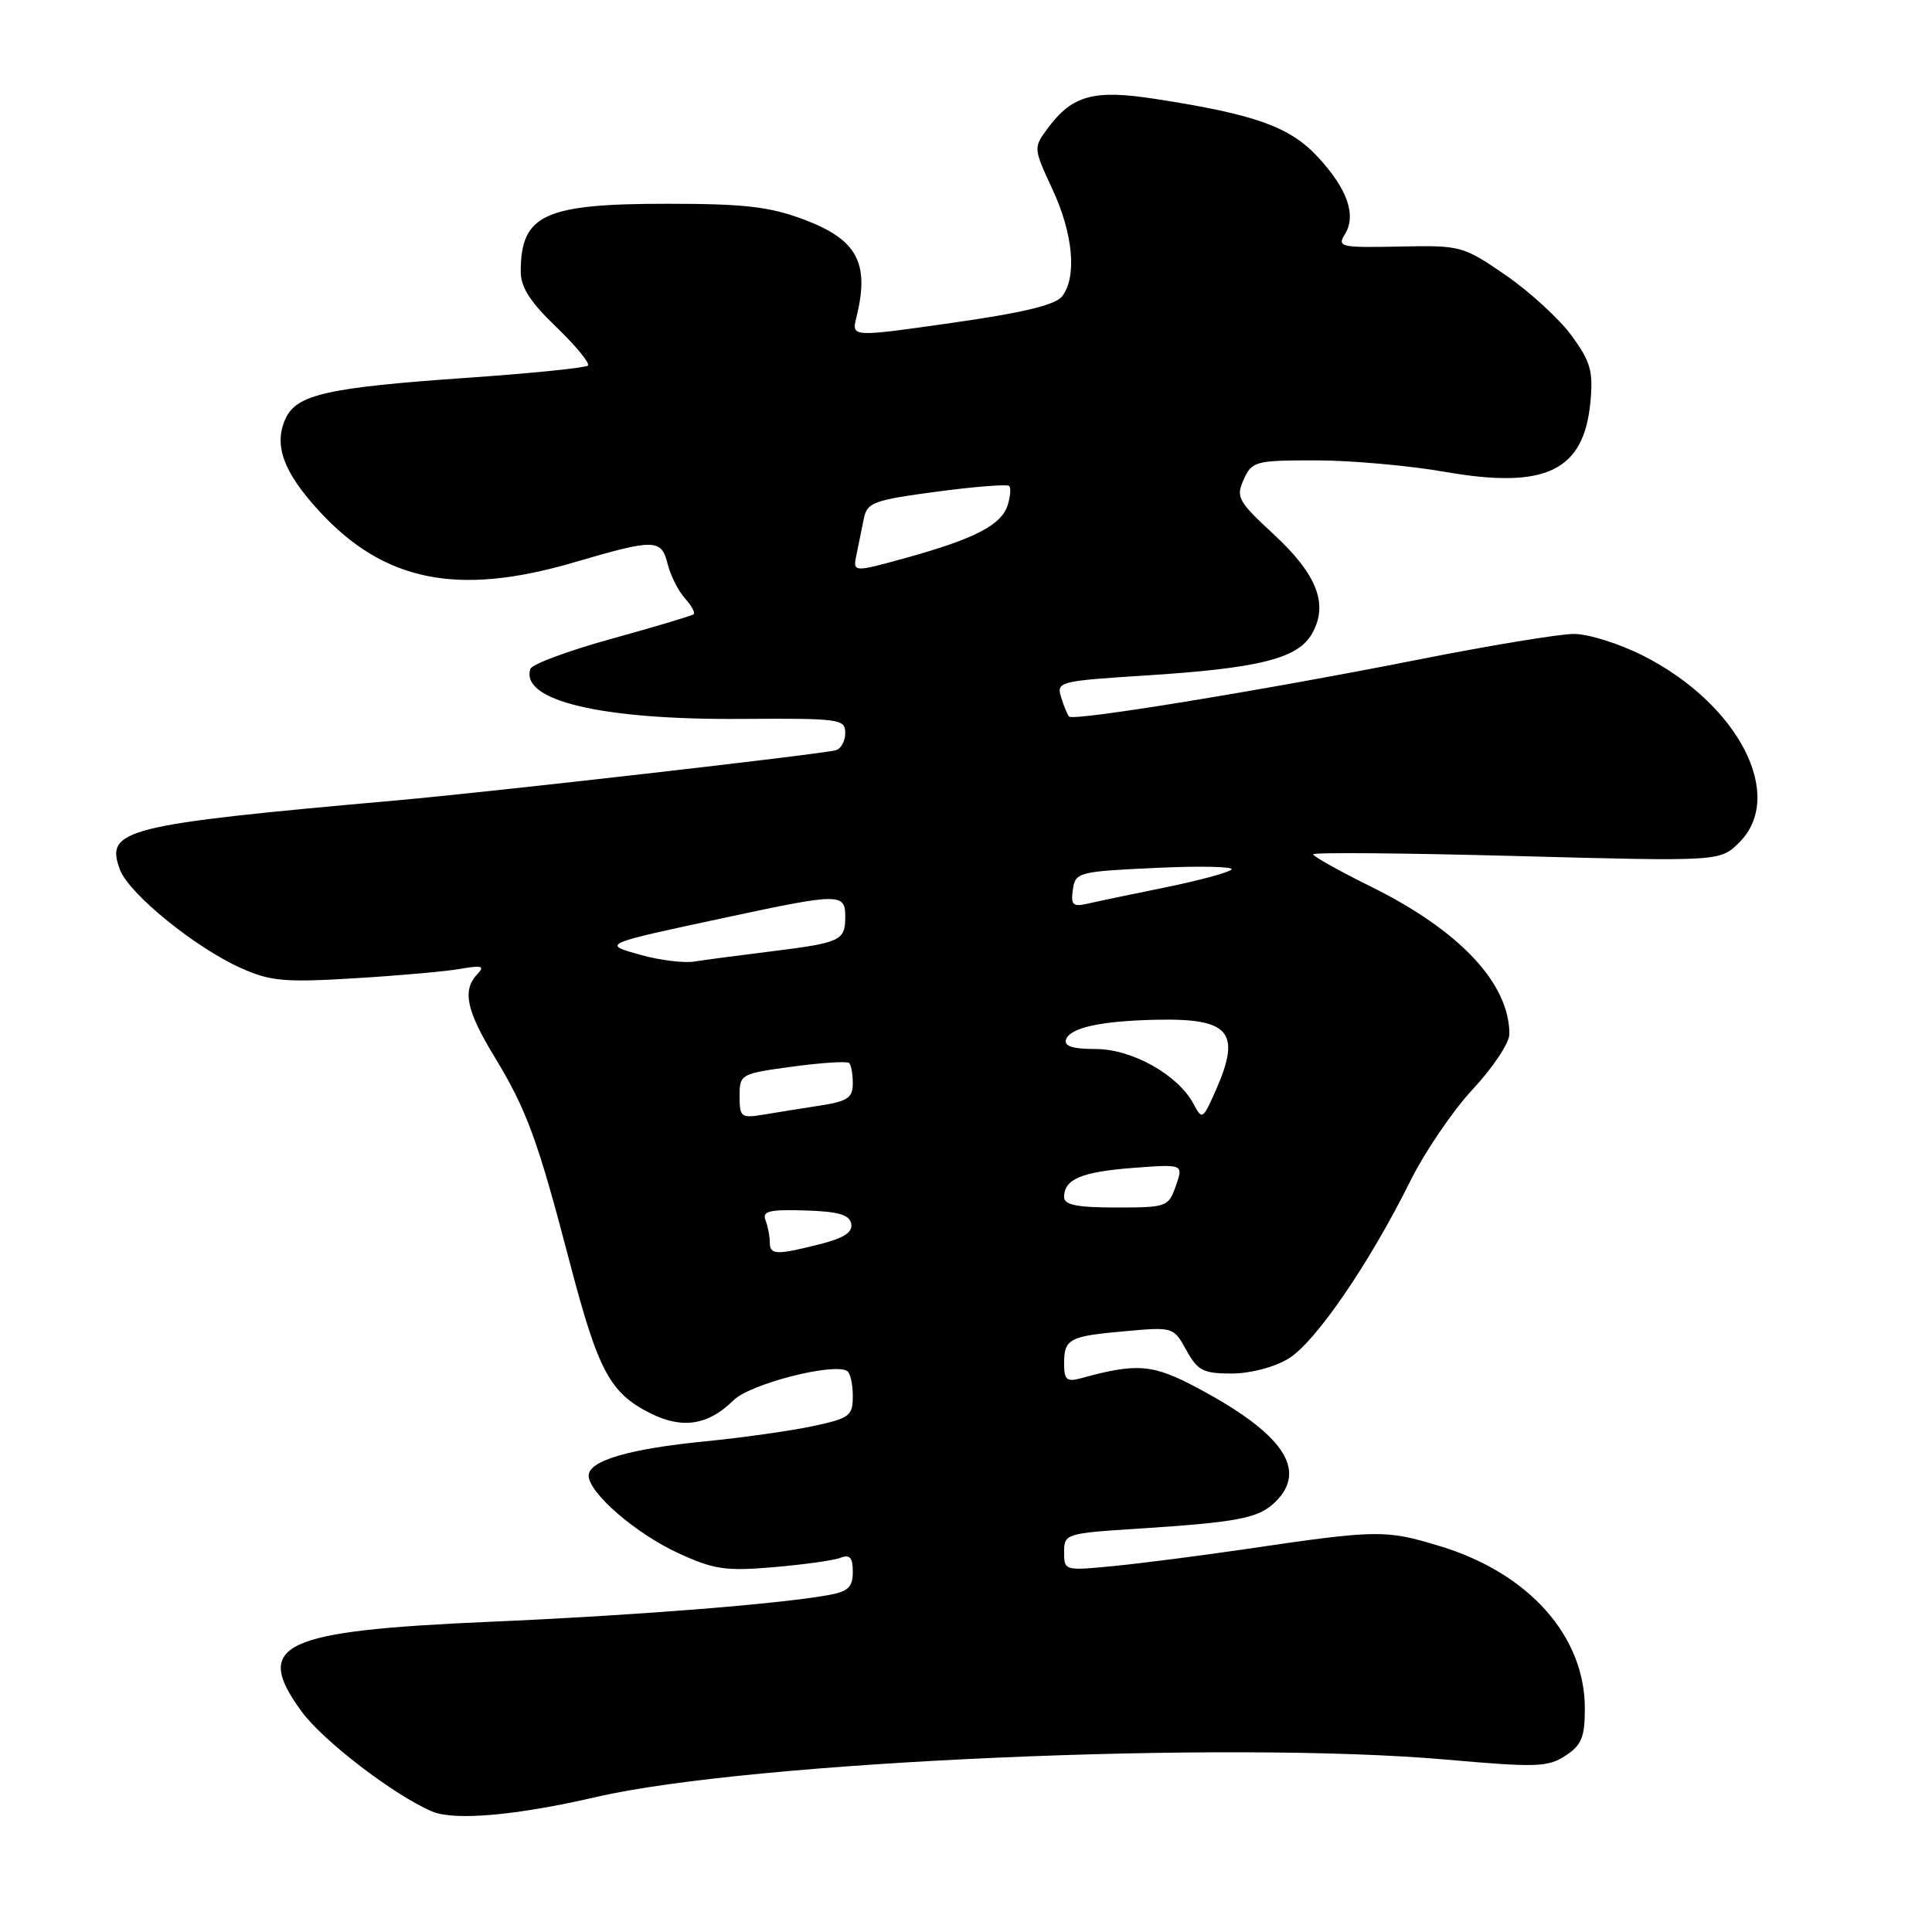 <?xml version="1.0" encoding="UTF-8" standalone="no"?>
<!DOCTYPE svg PUBLIC "-//W3C//DTD SVG 1.1//EN" "http://www.w3.org/Graphics/SVG/1.1/DTD/svg11.dtd" >
<svg xmlns="http://www.w3.org/2000/svg" xmlns:xlink="http://www.w3.org/1999/xlink" version="1.1" viewBox="0 0 256 256">
 <g >
 <path fill="currentColor"
d=" M 79.00 238.11 C 99.42 233.38 162.67 230.60 191.68 233.16 C 203.58 234.21 205.10 234.16 207.43 232.64 C 209.57 231.24 210.00 230.19 210.00 226.38 C 210.00 216.78 202.57 208.45 190.83 204.88 C 183.54 202.67 182.59 202.68 165.00 205.27 C 159.22 206.12 151.46 207.12 147.75 207.49 C 141.05 208.15 141.00 208.14 141.00 205.67 C 141.00 203.24 141.20 203.17 150.75 202.56 C 164.27 201.68 166.82 201.18 169.06 198.94 C 173.27 194.73 169.97 189.93 158.73 183.94 C 152.75 180.75 150.70 180.57 143.25 182.62 C 141.34 183.14 141.00 182.84 141.00 180.68 C 141.00 177.39 141.65 177.04 149.21 176.38 C 155.43 175.82 155.52 175.85 157.20 178.91 C 158.70 181.62 159.43 182.00 163.20 182.00 C 165.72 181.99 168.85 181.17 170.75 180.01 C 174.30 177.85 181.43 167.45 186.87 156.50 C 188.78 152.65 192.51 147.16 195.17 144.31 C 197.83 141.46 200.00 138.18 200.00 137.03 C 200.00 130.30 193.43 123.30 181.63 117.47 C 177.43 115.39 174.00 113.47 174.00 113.20 C 174.00 112.93 186.14 113.03 200.97 113.43 C 227.94 114.15 227.94 114.15 230.47 111.62 C 236.63 105.46 230.40 93.33 217.78 86.91 C 214.63 85.31 210.49 84.00 208.56 84.00 C 206.64 84.00 197.29 85.54 187.79 87.43 C 167.16 91.51 142.23 95.58 141.66 94.95 C 141.43 94.70 140.96 93.55 140.60 92.38 C 139.97 90.33 140.34 90.24 151.72 89.51 C 166.91 88.55 172.01 87.26 173.87 83.93 C 176.05 80.04 174.52 76.12 168.75 70.78 C 164.03 66.41 163.74 65.87 164.80 63.53 C 165.90 61.12 166.34 61.00 174.35 61.00 C 178.96 61.00 186.69 61.69 191.51 62.53 C 204.82 64.85 209.88 62.41 210.74 53.26 C 211.12 49.19 210.76 47.92 208.25 44.48 C 206.64 42.28 202.72 38.68 199.54 36.48 C 193.84 32.57 193.61 32.50 185.41 32.67 C 177.67 32.83 177.16 32.72 178.19 31.07 C 179.77 28.54 178.56 25.06 174.63 20.81 C 170.92 16.80 166.34 15.16 153.16 13.12 C 144.90 11.83 142.08 12.60 138.79 17.05 C 136.93 19.57 136.94 19.66 139.44 25.05 C 142.20 30.97 142.72 36.67 140.75 39.25 C 139.86 40.41 135.63 41.43 126.16 42.78 C 112.83 44.68 112.83 44.68 113.47 42.09 C 115.27 34.83 113.60 31.74 106.47 29.07 C 101.94 27.38 98.62 27.00 88.41 27.00 C 72.10 27.00 69.00 28.43 69.00 36.00 C 69.00 38.07 70.27 40.04 73.73 43.35 C 76.32 45.85 78.20 48.13 77.90 48.44 C 77.59 48.74 70.41 49.47 61.92 50.06 C 43.37 51.35 39.29 52.27 37.83 55.48 C 36.24 58.97 37.54 62.55 42.28 67.71 C 50.88 77.07 60.64 79.04 76.05 74.52 C 86.80 71.37 87.63 71.38 88.47 74.75 C 88.85 76.26 89.87 78.29 90.74 79.26 C 91.61 80.22 92.14 81.18 91.91 81.39 C 91.68 81.59 86.81 83.05 81.08 84.63 C 75.35 86.21 70.49 88.01 70.28 88.63 C 68.90 92.84 79.68 95.40 98.25 95.26 C 111.25 95.17 112.00 95.27 112.00 97.11 C 112.00 98.19 111.44 99.22 110.75 99.41 C 108.85 99.94 65.00 104.95 52.50 106.06 C 16.32 109.28 13.87 109.90 15.91 115.27 C 17.12 118.46 25.91 125.59 31.94 128.28 C 35.83 130.02 37.71 130.19 46.94 129.63 C 52.75 129.28 59.08 128.72 61.00 128.38 C 63.87 127.88 64.28 128.00 63.25 129.08 C 61.23 131.21 61.78 133.88 65.51 140.01 C 69.82 147.11 71.24 150.99 75.55 167.48 C 79.28 181.70 80.84 184.61 86.23 187.29 C 90.44 189.39 93.88 188.84 97.21 185.53 C 99.38 183.38 110.41 180.54 112.25 181.66 C 112.66 181.91 113.00 183.40 113.00 184.98 C 113.00 187.61 112.60 187.92 107.75 188.96 C 104.86 189.58 98.45 190.49 93.50 190.98 C 83.39 191.97 78.00 193.55 78.00 195.52 C 78.00 197.81 84.27 203.23 89.88 205.80 C 94.60 207.97 96.16 208.20 102.49 207.66 C 106.46 207.32 110.45 206.77 111.35 206.42 C 112.61 205.94 113.00 206.37 113.00 208.28 C 113.00 210.31 112.39 210.89 109.75 211.36 C 103.06 212.56 83.87 214.08 65.00 214.89 C 37.23 216.10 33.49 217.86 39.92 226.73 C 42.73 230.61 52.15 237.84 57.23 240.02 C 60.19 241.29 68.40 240.57 79.00 238.11 Z  M 102.00 164.58 C 102.00 163.80 101.75 162.50 101.43 161.69 C 100.97 160.48 101.92 160.25 106.68 160.39 C 111.09 160.53 112.56 160.95 112.79 162.15 C 113.01 163.29 111.82 164.06 108.61 164.87 C 102.80 166.33 102.00 166.30 102.00 164.58 Z  M 141.00 158.62 C 141.00 156.24 143.29 155.28 150.16 154.75 C 156.81 154.25 156.81 154.25 155.81 157.12 C 154.83 159.92 154.61 160.00 147.90 160.00 C 142.71 160.00 141.00 159.66 141.00 158.62 Z  M 98.00 145.25 C 98.00 142.33 98.12 142.27 105.02 141.33 C 108.89 140.81 112.26 140.59 112.52 140.86 C 112.79 141.12 113.00 142.34 113.00 143.58 C 113.00 145.45 112.29 145.93 108.75 146.48 C 106.41 146.84 103.04 147.38 101.25 147.68 C 98.19 148.19 98.00 148.05 98.00 145.25 Z  M 158.14 146.26 C 156.08 142.41 150.00 139.00 145.18 139.00 C 142.15 139.00 140.96 138.62 141.25 137.75 C 141.78 136.17 145.89 135.27 153.32 135.12 C 162.97 134.92 164.50 136.77 161.09 144.49 C 159.38 148.36 159.29 148.42 158.14 146.26 Z  M 85.00 126.56 C 79.68 125.08 79.59 125.12 96.33 121.54 C 111.24 118.34 112.00 118.34 112.00 121.44 C 112.00 124.64 111.44 124.91 102.28 126.05 C 98.00 126.58 93.38 127.19 92.00 127.41 C 90.62 127.63 87.47 127.24 85.00 126.56 Z  M 142.16 117.88 C 142.49 115.58 142.85 115.48 153.20 115.00 C 159.09 114.72 163.58 114.83 163.18 115.22 C 162.78 115.62 158.86 116.68 154.48 117.57 C 150.09 118.46 145.45 119.43 144.16 119.73 C 142.16 120.19 141.87 119.93 142.16 117.88 Z  M 113.50 73.44 C 113.77 72.10 114.21 69.96 114.47 68.68 C 114.90 66.58 115.79 66.26 124.10 65.15 C 129.14 64.48 133.47 64.14 133.72 64.39 C 133.98 64.64 133.88 65.79 133.52 66.94 C 132.69 69.56 129.16 71.39 120.12 73.90 C 112.99 75.87 112.99 75.87 113.50 73.44 Z "/>
</g>
</svg>